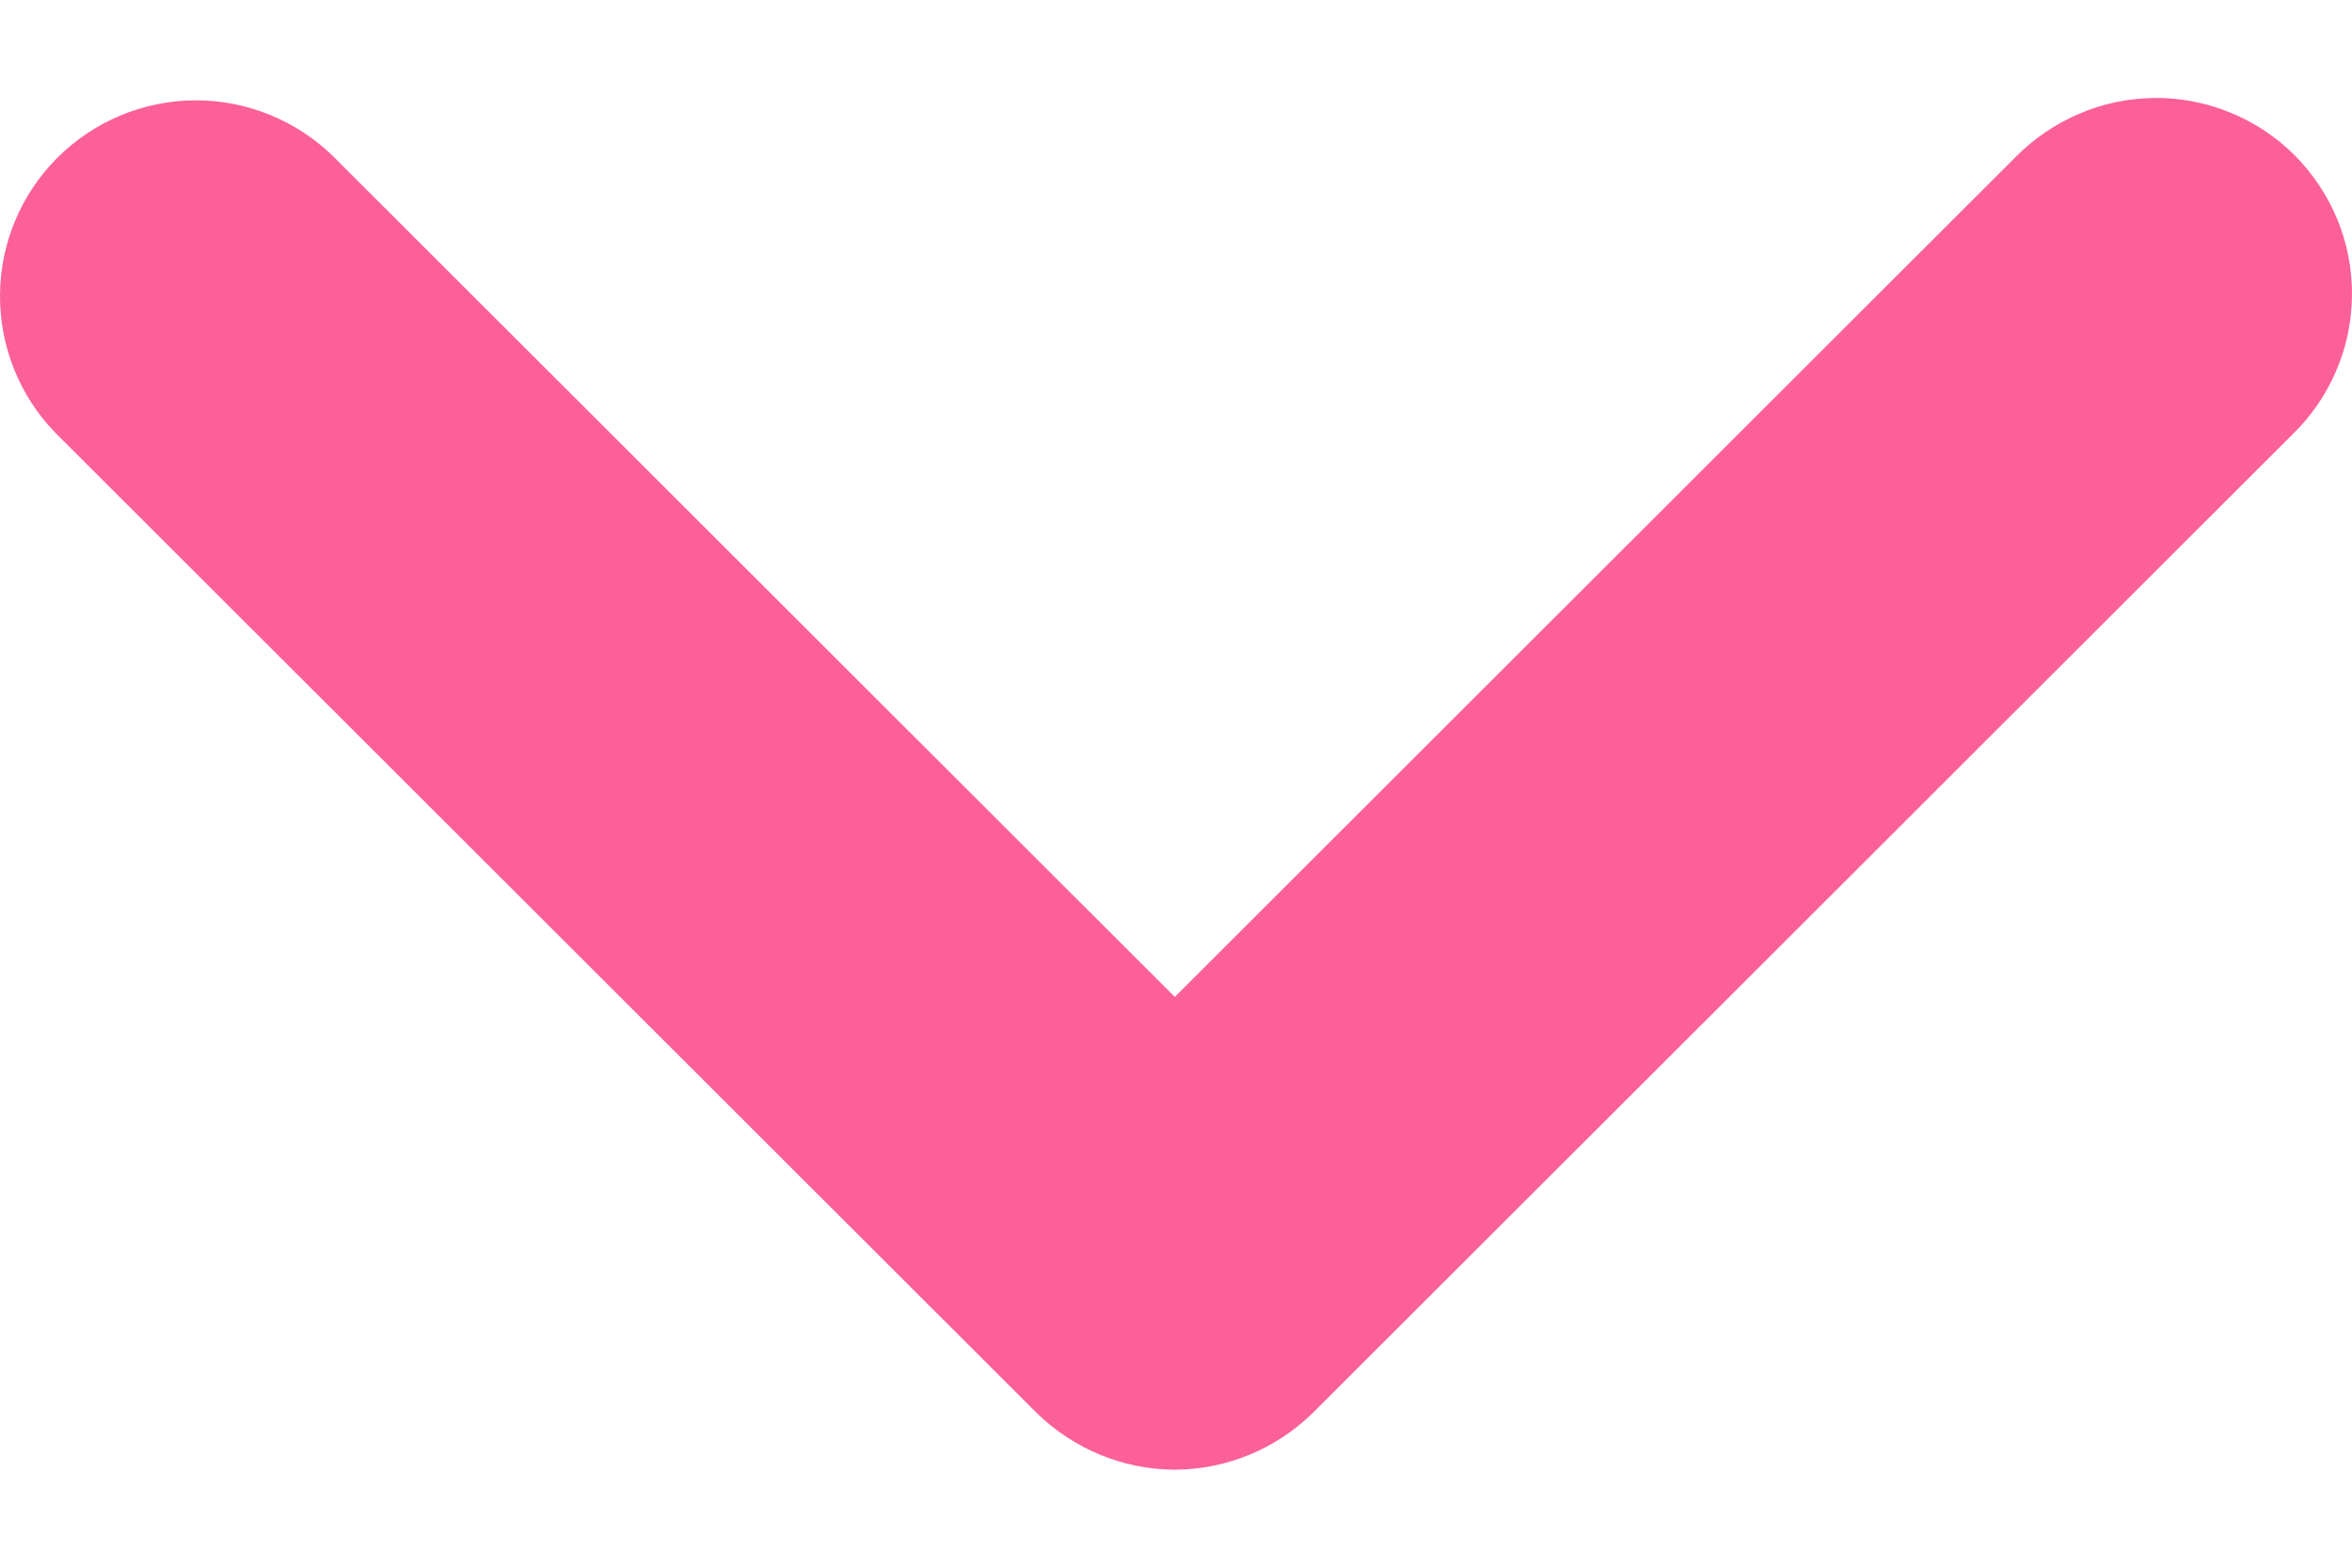 <svg width="12" height="8" viewBox="0 0 12 8" fill="none" xmlns="http://www.w3.org/2000/svg">
<path d="M5.994 7C5.861 6.999 5.735 6.946 5.64 6.854L0.64 1.859C0.549 1.765 0.499 1.638 0.5 1.507C0.501 1.376 0.554 1.251 0.646 1.159C0.739 1.066 0.865 1.013 0.996 1.012C1.127 1.011 1.253 1.062 1.347 1.152L5.994 5.794L10.64 1.152C10.687 1.105 10.742 1.067 10.803 1.041C10.864 1.014 10.929 1.001 10.996 1C11.062 0.999 11.128 1.012 11.189 1.037C11.251 1.062 11.307 1.099 11.354 1.146C11.4 1.193 11.438 1.249 11.463 1.31C11.488 1.372 11.501 1.438 11.5 1.504C11.499 1.57 11.486 1.636 11.459 1.697C11.433 1.758 11.395 1.813 11.347 1.859L6.347 6.854C6.253 6.946 6.126 6.999 5.994 7Z" stroke="#FC6098"/>
</svg>
